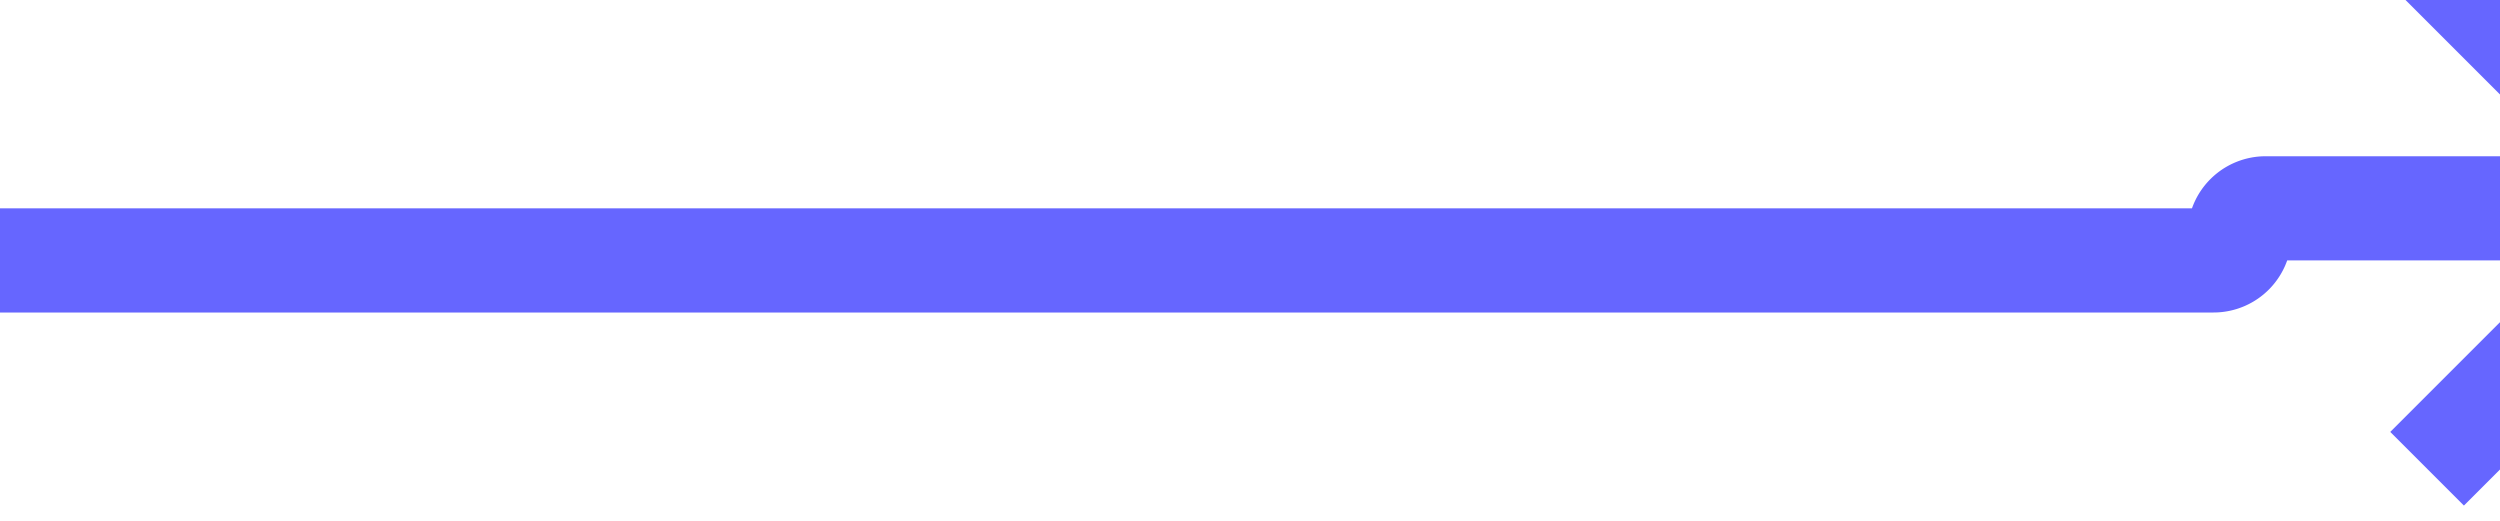 ﻿<?xml version="1.0" encoding="utf-8"?>
<svg version="1.1" xmlns:xlink="http://www.w3.org/1999/xlink" width="48px" height="10px" preserveAspectRatio="xMinYMid meet" viewBox="407 809  48 8" xmlns="http://www.w3.org/2000/svg">
  <path d="M 407 813  L 449.5 813  A 0.5 0.5 0 0 0 450 812.5 A 0.5 0.5 0 0 1 450.5 812 L 458 812  " stroke-width="2" stroke="#6666ff" fill="none" />
  <path d="M 452.893 807.707  L 457.186 812  L 452.893 816.293  L 454.307 817.707  L 459.307 812.707  L 460.014 812  L 459.307 811.293  L 454.307 806.293  L 452.893 807.707  Z " fill-rule="nonzero" fill="#6666ff" stroke="none" />
</svg>